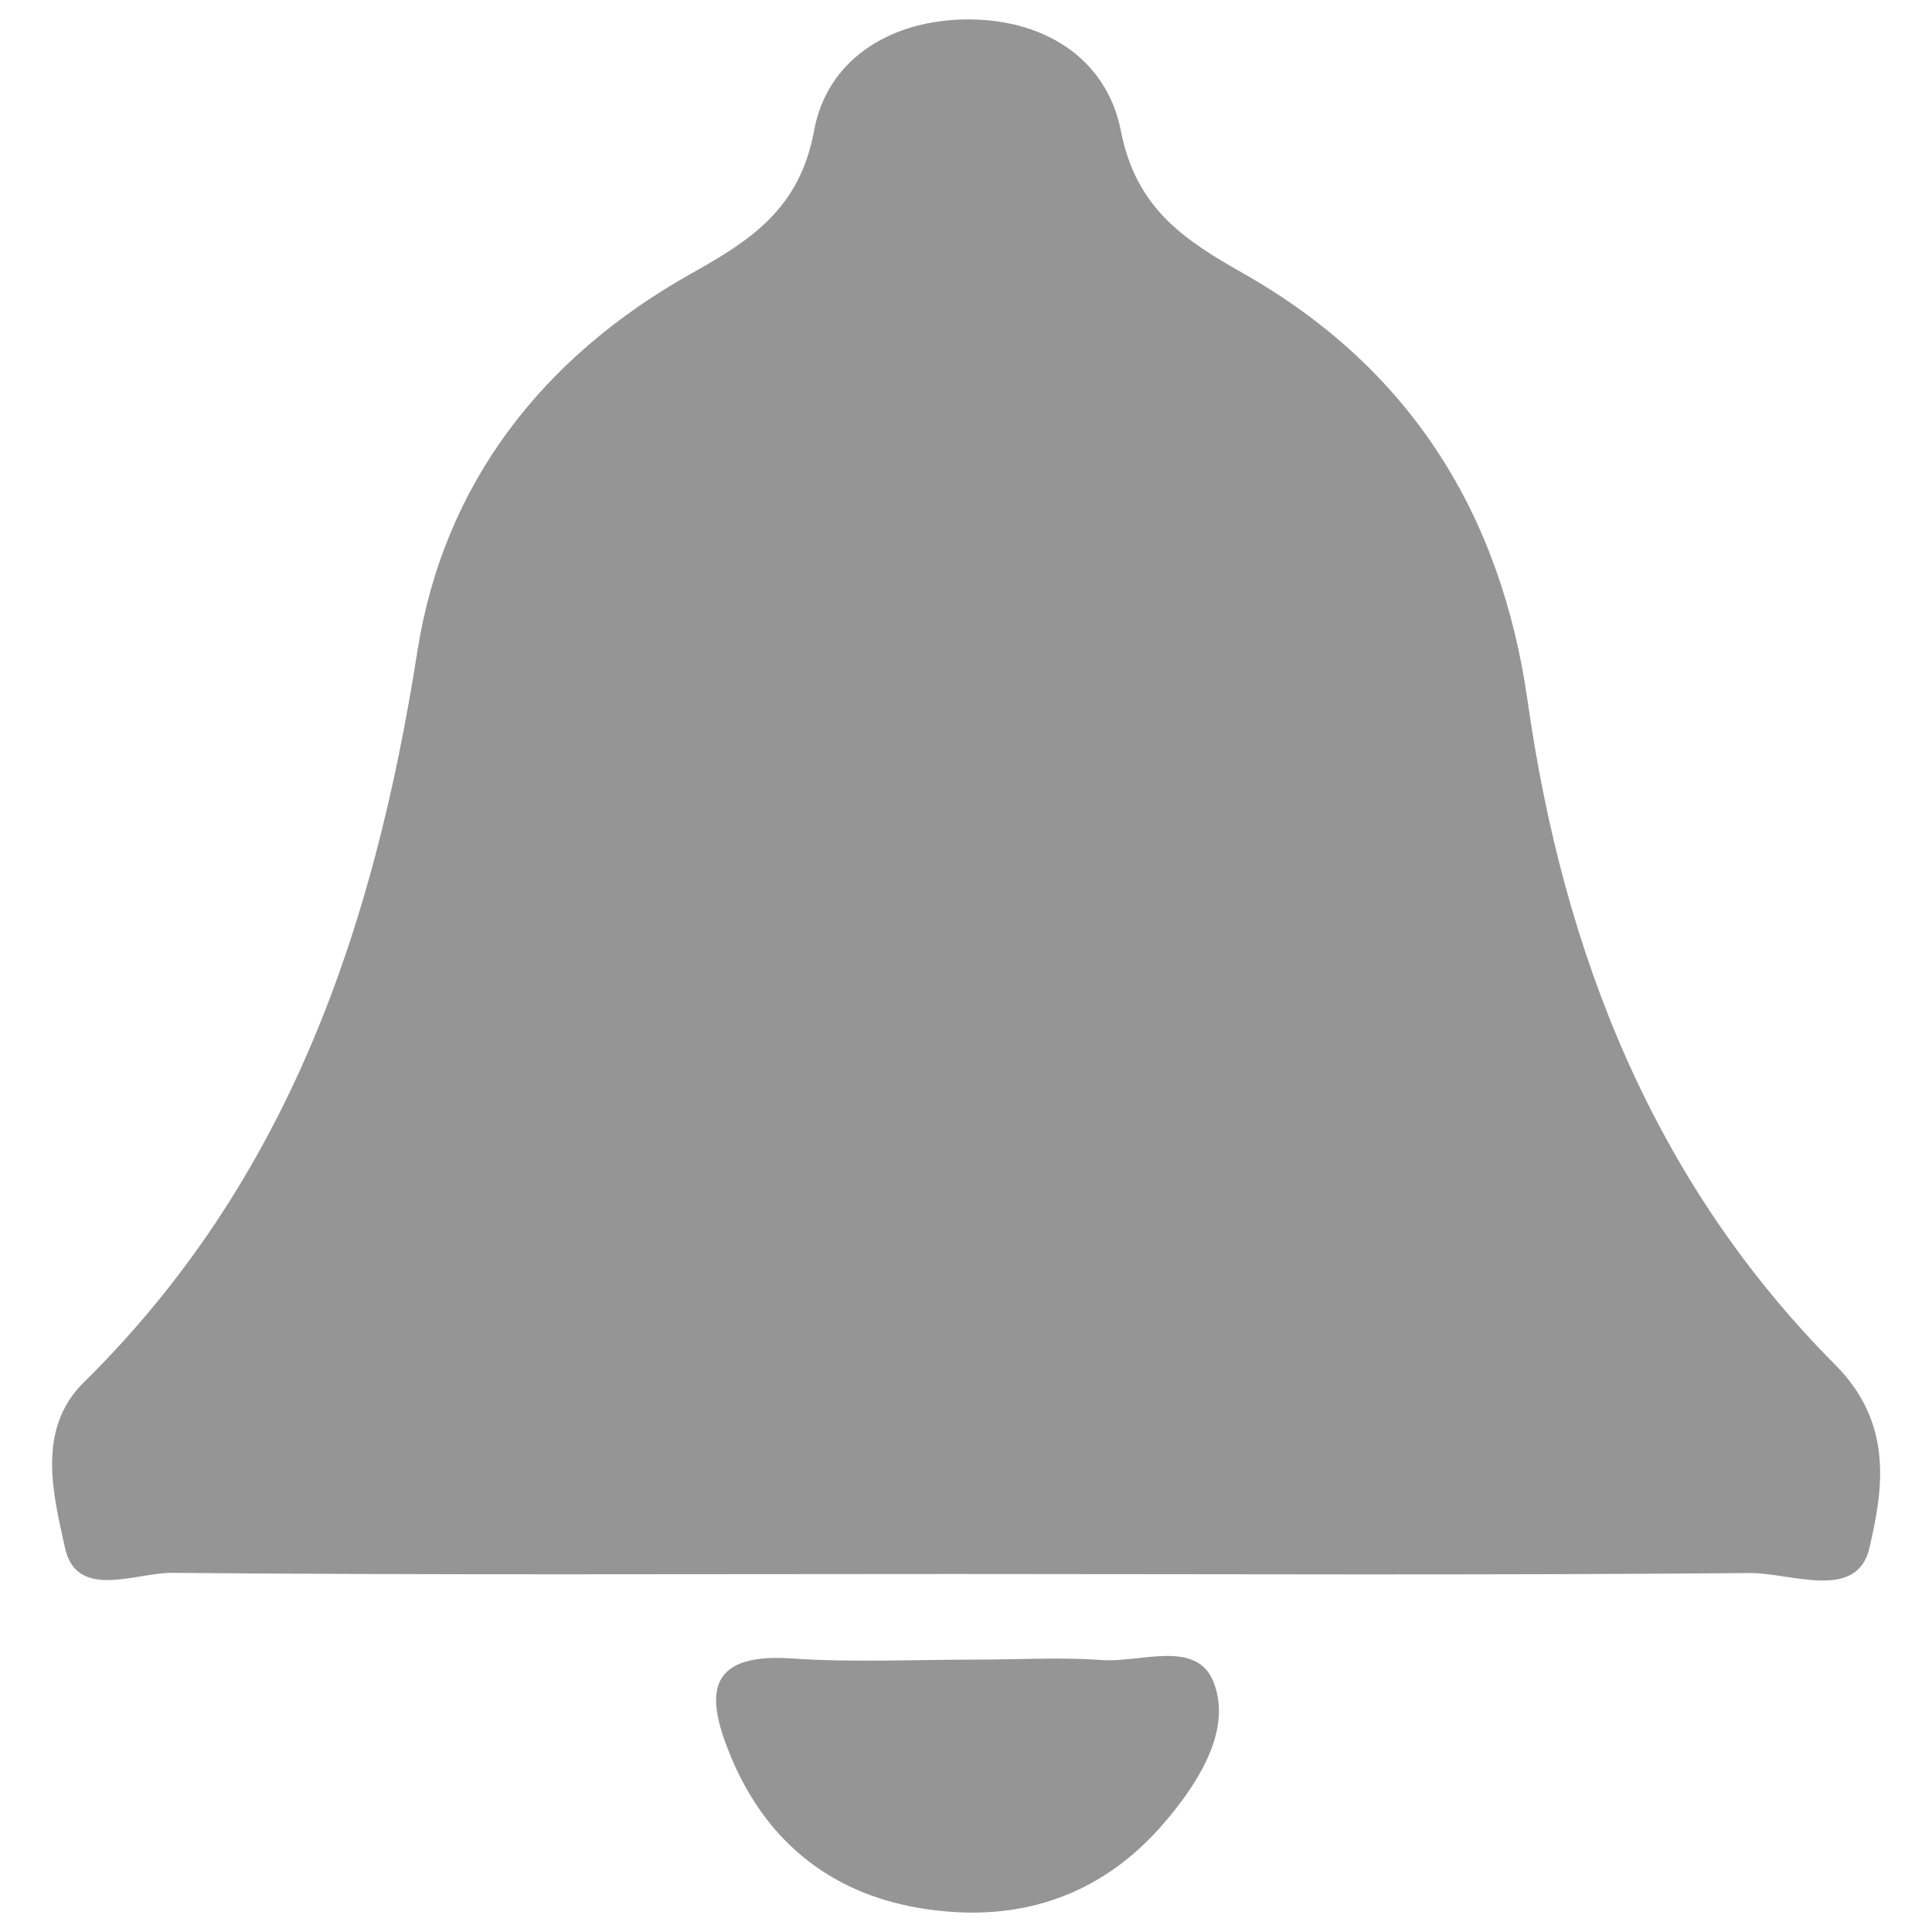 <?xml version="1.0" encoding="utf-8"?>
<!-- Svg Vector Icons : http://www.onlinewebfonts.com/icon -->
<!DOCTYPE svg PUBLIC "-//W3C//DTD SVG 1.1//EN" "http://www.w3.org/Graphics/SVG/1.1/DTD/svg11.dtd">
<svg version="1.1" xmlns="http://www.w3.org/2000/svg" xmlns:xlink="http://www.w3.org/1999/xlink" fill="#959595" x="0px" y="0px" viewBox="0 0 1000 1000" enable-background="new 0 0 1000 1000" xml:space="preserve">
<g><path d="M494.1,814.7c-135.1,0-270.1,0.6-405.1-0.6C70,814,39.5,828.5,33.6,801c-5.9-27-15-61.1,9.7-85.4C149.3,611.1,193.6,480.3,216,337.3c13.6-86.8,64.7-152.6,142.3-196c30.1-16.9,55.7-33.2,63.1-73.8c6.5-35.6,37.6-56.2,76.3-57.4c41.5-1.2,75,19.4,82.5,57.8c7.9,40.4,33.4,56.6,63.3,73.6c86.3,48.9,133.4,124.3,147.2,221.4c18.5,130.5,65.1,248.9,159.1,343.4c30.5,30.6,24.8,64.8,17.8,95c-6.5,27.6-40.5,12.8-61.7,12.9C768.6,815.4,631.4,814.7,494.1,814.7z"/><path d="M505.7,859c21.4,0,42.9-1.3,64.1,0.2c20.3,1.7,49.6-11.1,58.4,11.6c9.1,23.4-6.2,49.3-23,69.6c-32.5,39.8-75.5,55.1-125.4,47.8c-47.7-6.8-82.5-33.6-101.3-78.5c-12.7-30.3-14.8-54.4,31.1-51.3C441.5,860.6,473.7,859,505.7,859z"/></g>
</svg>